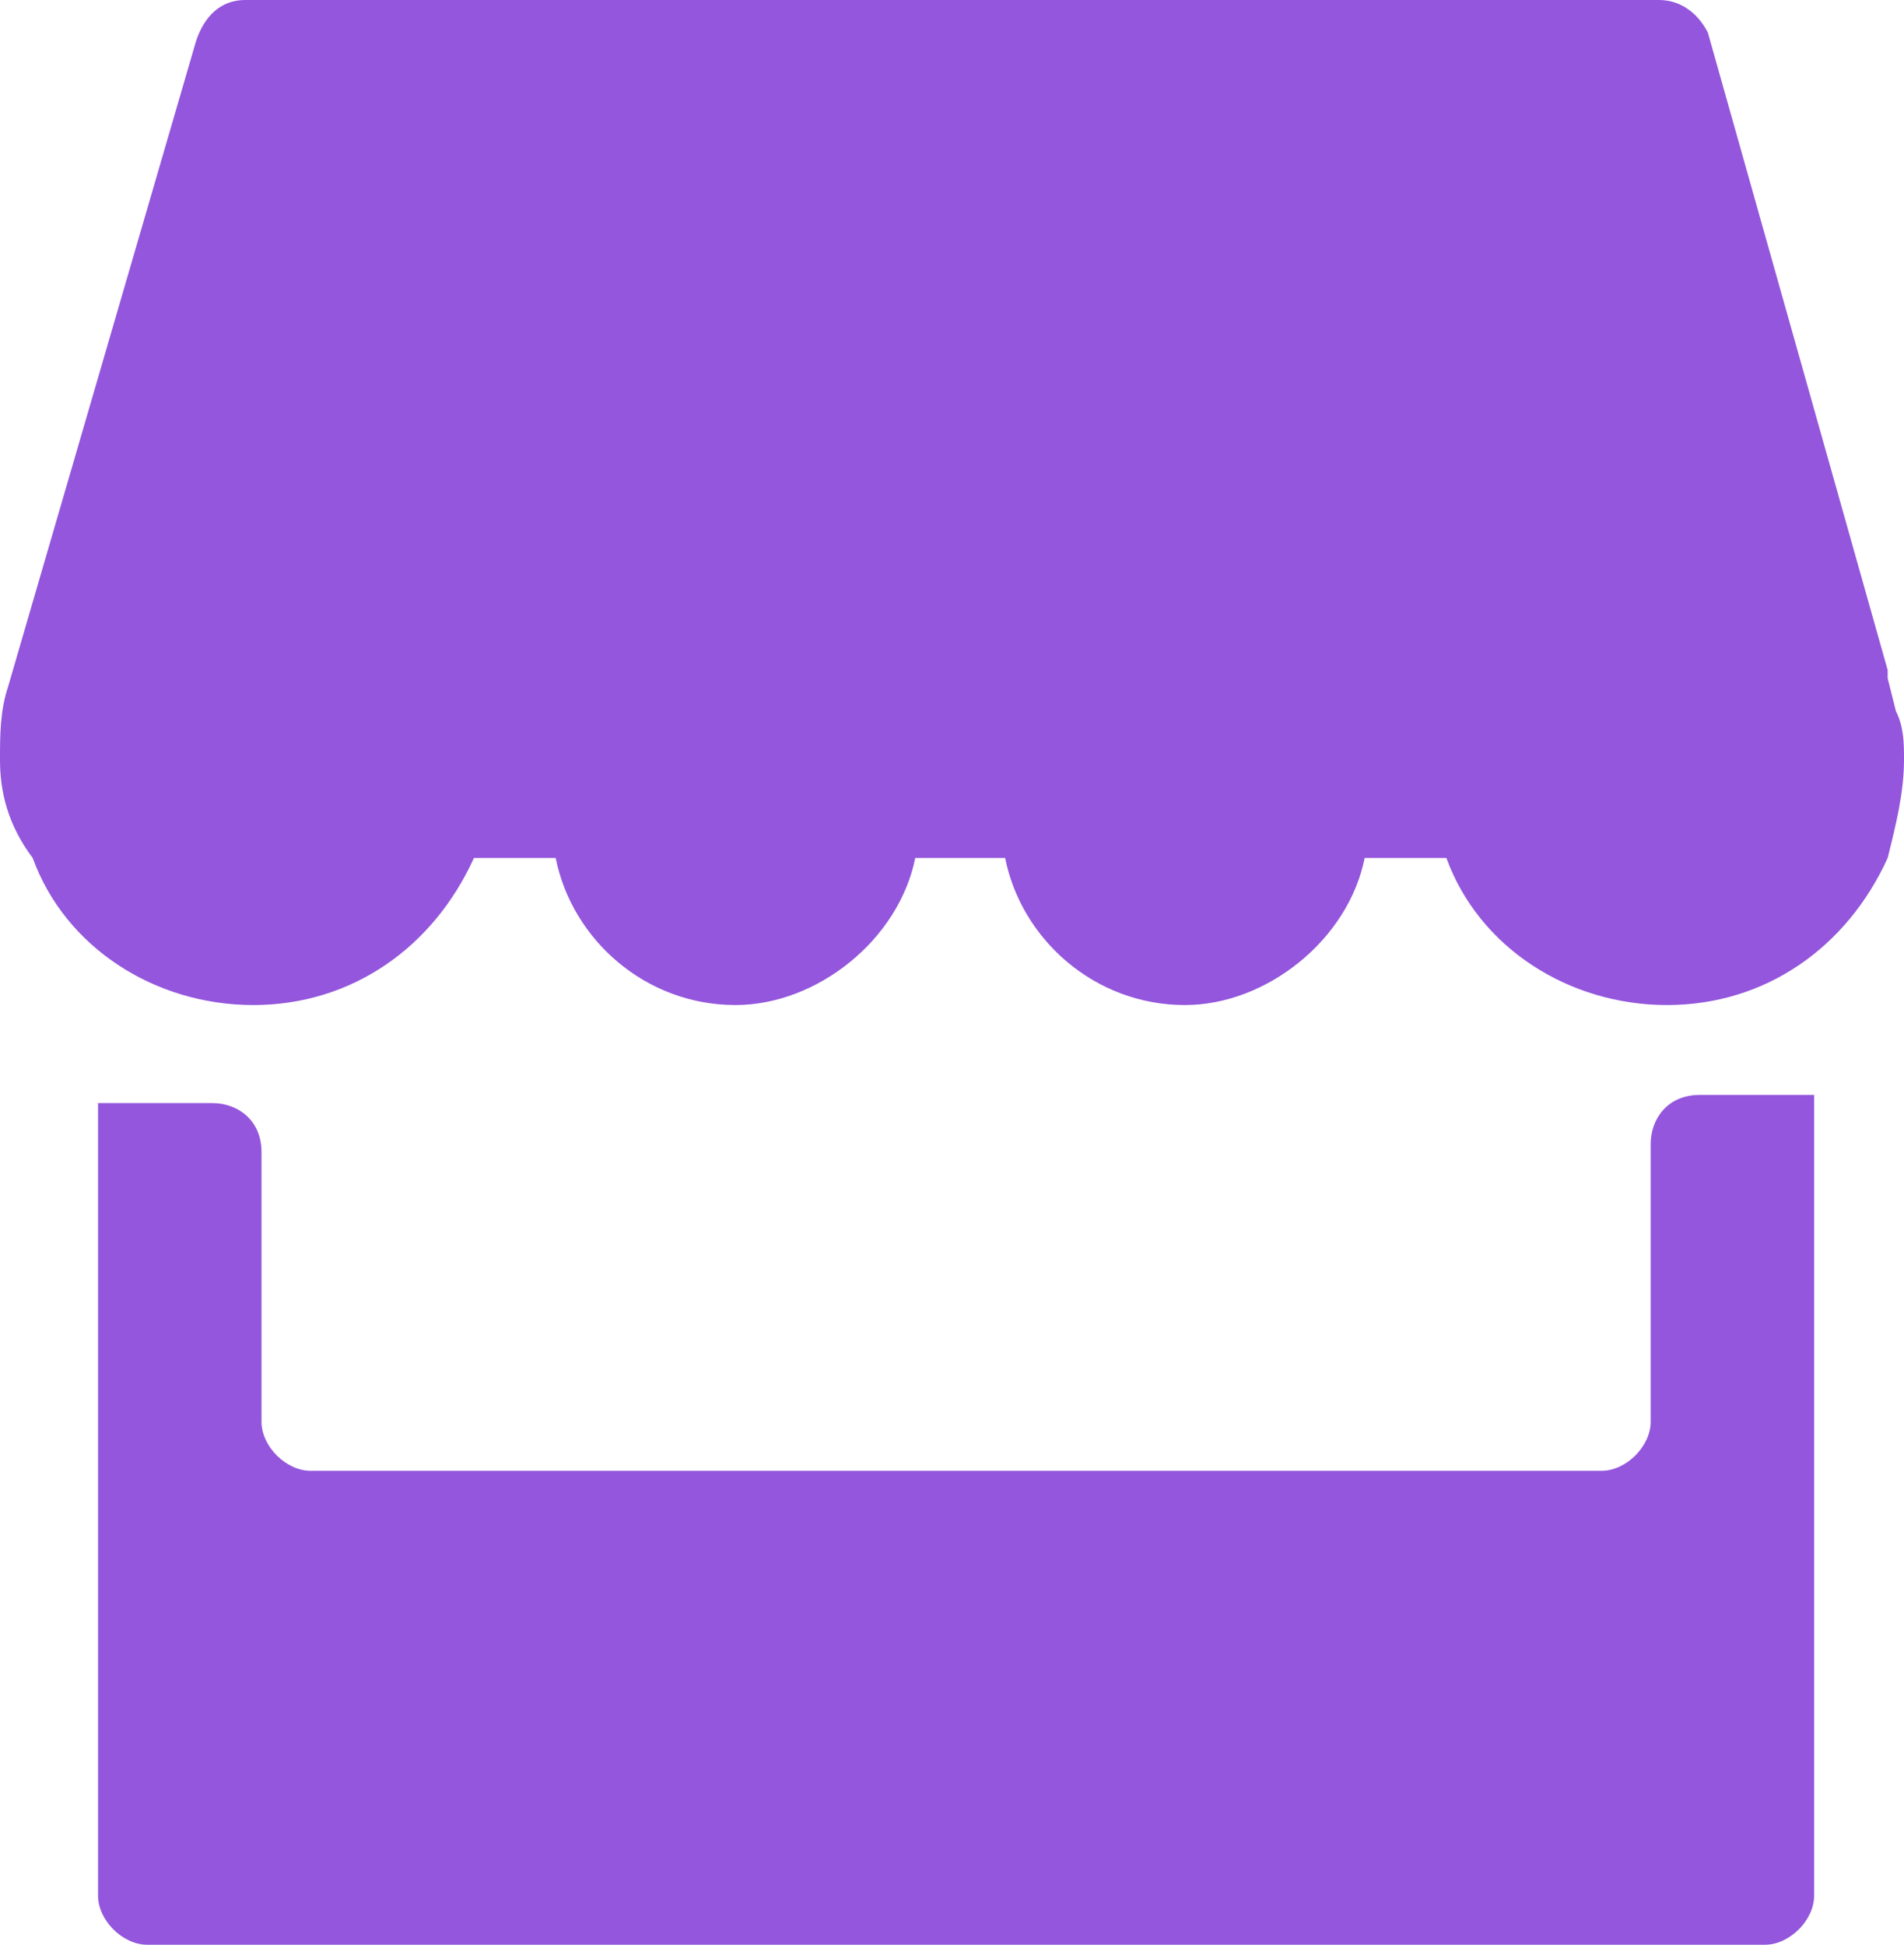 <?xml version="1.0" encoding="utf-8"?>
<!-- Generator: Adobe Illustrator 25.1.0, SVG Export Plug-In . SVG Version: 6.00 Build 0)  -->
<svg version="1.1" id="Calque_1" xmlns="http://www.w3.org/2000/svg" xmlns:xlink="http://www.w3.org/1999/xlink" x="0px" y="0px"
	 viewBox="0 0 23.3 23.8" style="enable-background:new 0 0 23.3 23.8;" xml:space="preserve">
<style type="text/css">
	.st0{fill:#9356DC;}
</style>
<g>
	<g>
		<path class="st0" d="M23.3,9.3c0,0.4-0.1,0.8-0.2,1.2c-0.5,1.1-1.5,1.8-2.7,1.8s-2.3-0.7-2.7-1.8h-1c-0.2,1-1.2,1.8-2.2,1.8
			c-1.1,0-2-0.8-2.2-1.8h-1.1c-0.2,1-1.2,1.8-2.2,1.8c-1.1,0-2-0.8-2.2-1.8h-1c-0.5,1.1-1.5,1.8-2.7,1.8s-2.3-0.7-2.7-1.8
			C0.1,10.1,0,9.7,0,9.3C0,9,0,8.7,0.1,8.4l0,0l2.3-7.9C2.5,0.2,2.7,0,3,0h17.3c0.3,0,0.5,0.2,0.6,0.4l2.2,7.8v0.1l0.1,0.4
			C23.3,8.9,23.3,9.1,23.3,9.3z"/>
	</g>
	<path class="st0" d="M22.2,13.5v9.7c0,0.3-0.3,0.6-0.6,0.6H1.8c-0.3,0-0.6-0.3-0.6-0.6v-9.7h1.4c0.3,0,0.6,0.2,0.6,0.6v3.3
		c0,0.3,0.3,0.6,0.6,0.6h15.8c0.3,0,0.6-0.3,0.6-0.6V14c0-0.3,0.2-0.6,0.6-0.6h1.4V13.5z"/>
</g>
</svg>
